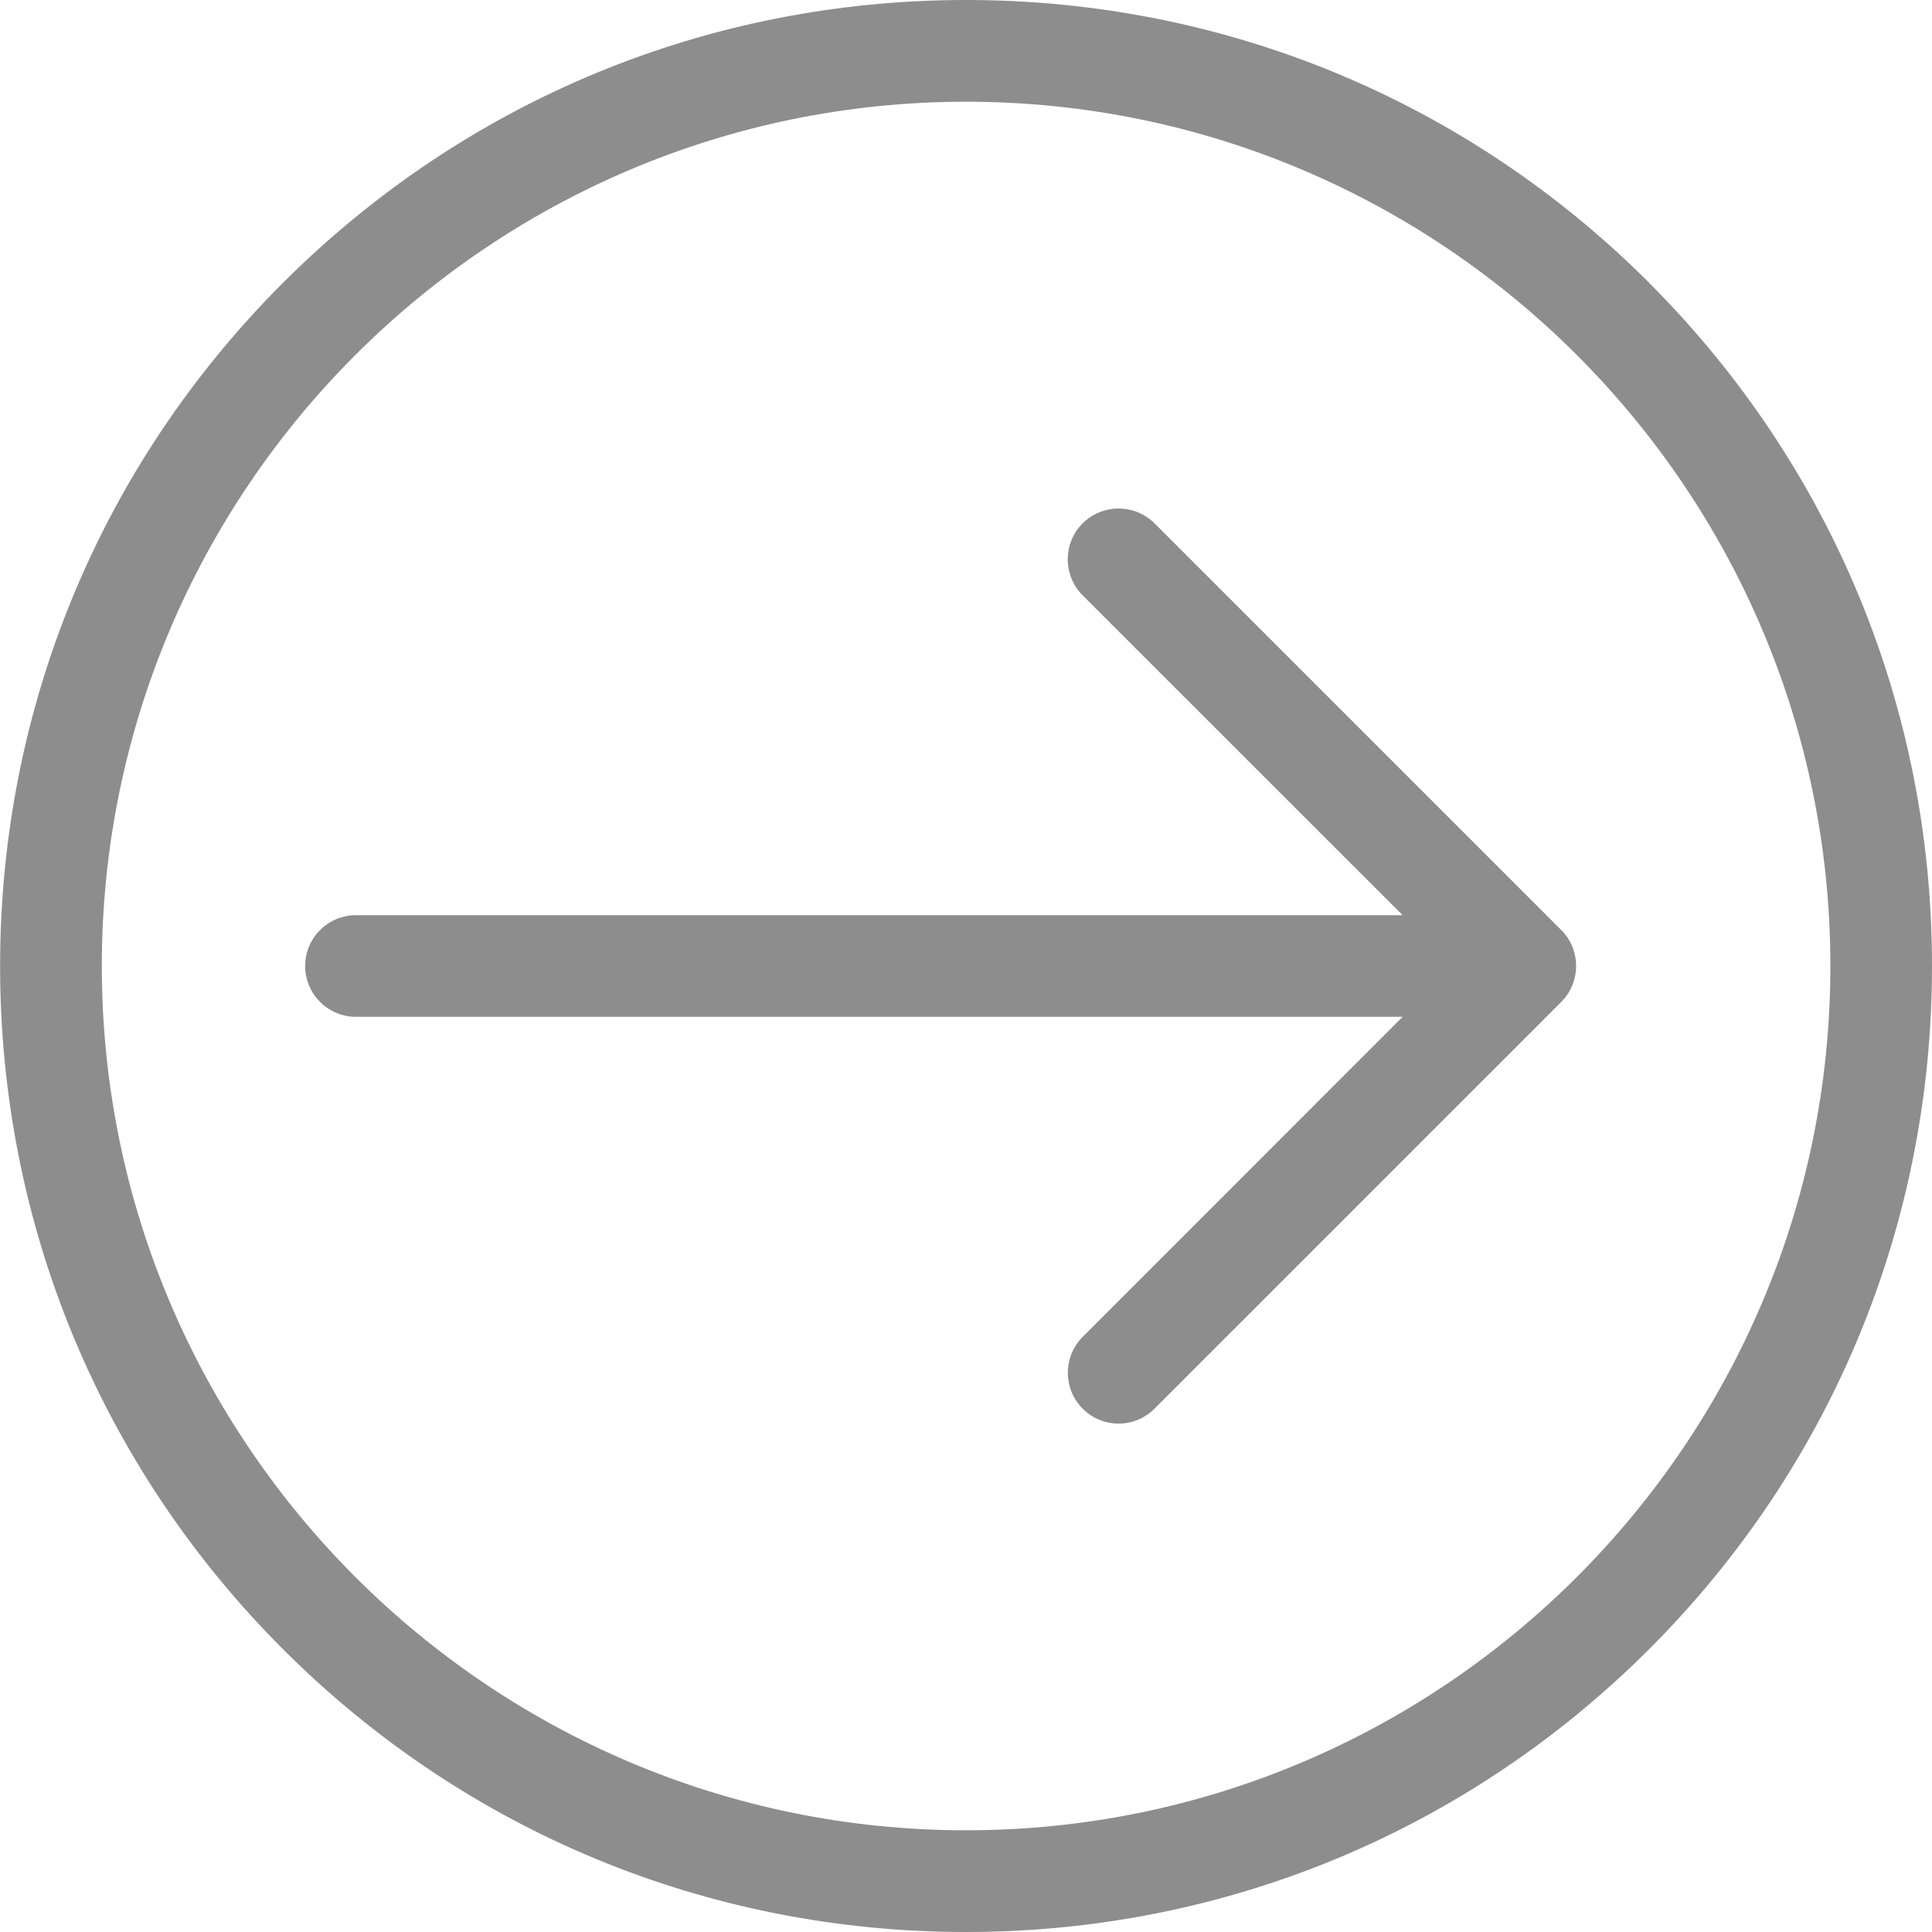 <?xml version="1.0" encoding="UTF-8"?>
<svg width="20px" height="20px" viewBox="0 0 20 20" version="1.1" xmlns="http://www.w3.org/2000/svg" xmlns:xlink="http://www.w3.org/1999/xlink">
    <title>Group 3 Copy 3</title>
    <g id="Icons" stroke="none" stroke-width="1" fill="none" fill-rule="evenodd">
        <g id="Artboard" transform="translate(-1126, -934)" fill="#8D8D8D" fill-rule="nonzero">
            <g id="Group-3-Copy-3" transform="translate(1136, 944) rotate(90) translate(-1136, -944) translate(1126, 934)">
                <path d="M2.928,2.927 C1.04,4.816 0,7.327 0,9.999 C0,12.671 1.04,15.181 2.928,17.071 C4.817,18.96 7.328,19.999 10,19.999 C12.672,19.999 15.182,18.959 17.072,17.071 C18.961,15.182 20,12.671 20,10 C20,7.329 18.96,4.818 17.072,2.928 C15.183,1.039 12.672,1.66533454e-14 10,1.66533454e-14 C7.328,1.66533454e-14 4.818,1.04 2.928,2.928 L2.928,2.927 Z M18.947,9.999 C18.947,14.933 14.934,18.946 10,18.946 C5.066,18.946 1.053,14.933 1.053,9.999 C1.053,5.065 5.066,1.052 10,1.052 C14.934,1.052 18.947,5.065 18.947,9.999 Z" id="Shape"></path>
                <path d="M9.628,3.838 L5.418,8.048 C5.213,8.254 5.213,8.587 5.418,8.793 C5.623,8.998 5.957,8.998 6.162,8.793 L9.474,5.48 L9.474,16.315 C9.474,16.605 9.709,16.841 10,16.841 C10.291,16.841 10.526,16.605 10.526,16.315 L10.526,5.48 L13.839,8.792 C14.044,8.997 14.378,8.997 14.583,8.792 C14.686,8.688 14.737,8.554 14.737,8.42 C14.737,8.286 14.685,8.151 14.582,8.048 L10.372,3.838 C10.166,3.633 9.833,3.633 9.627,3.838 L9.628,3.838 Z" id="Path"></path>
            </g>
        </g>
    </g>
</svg>